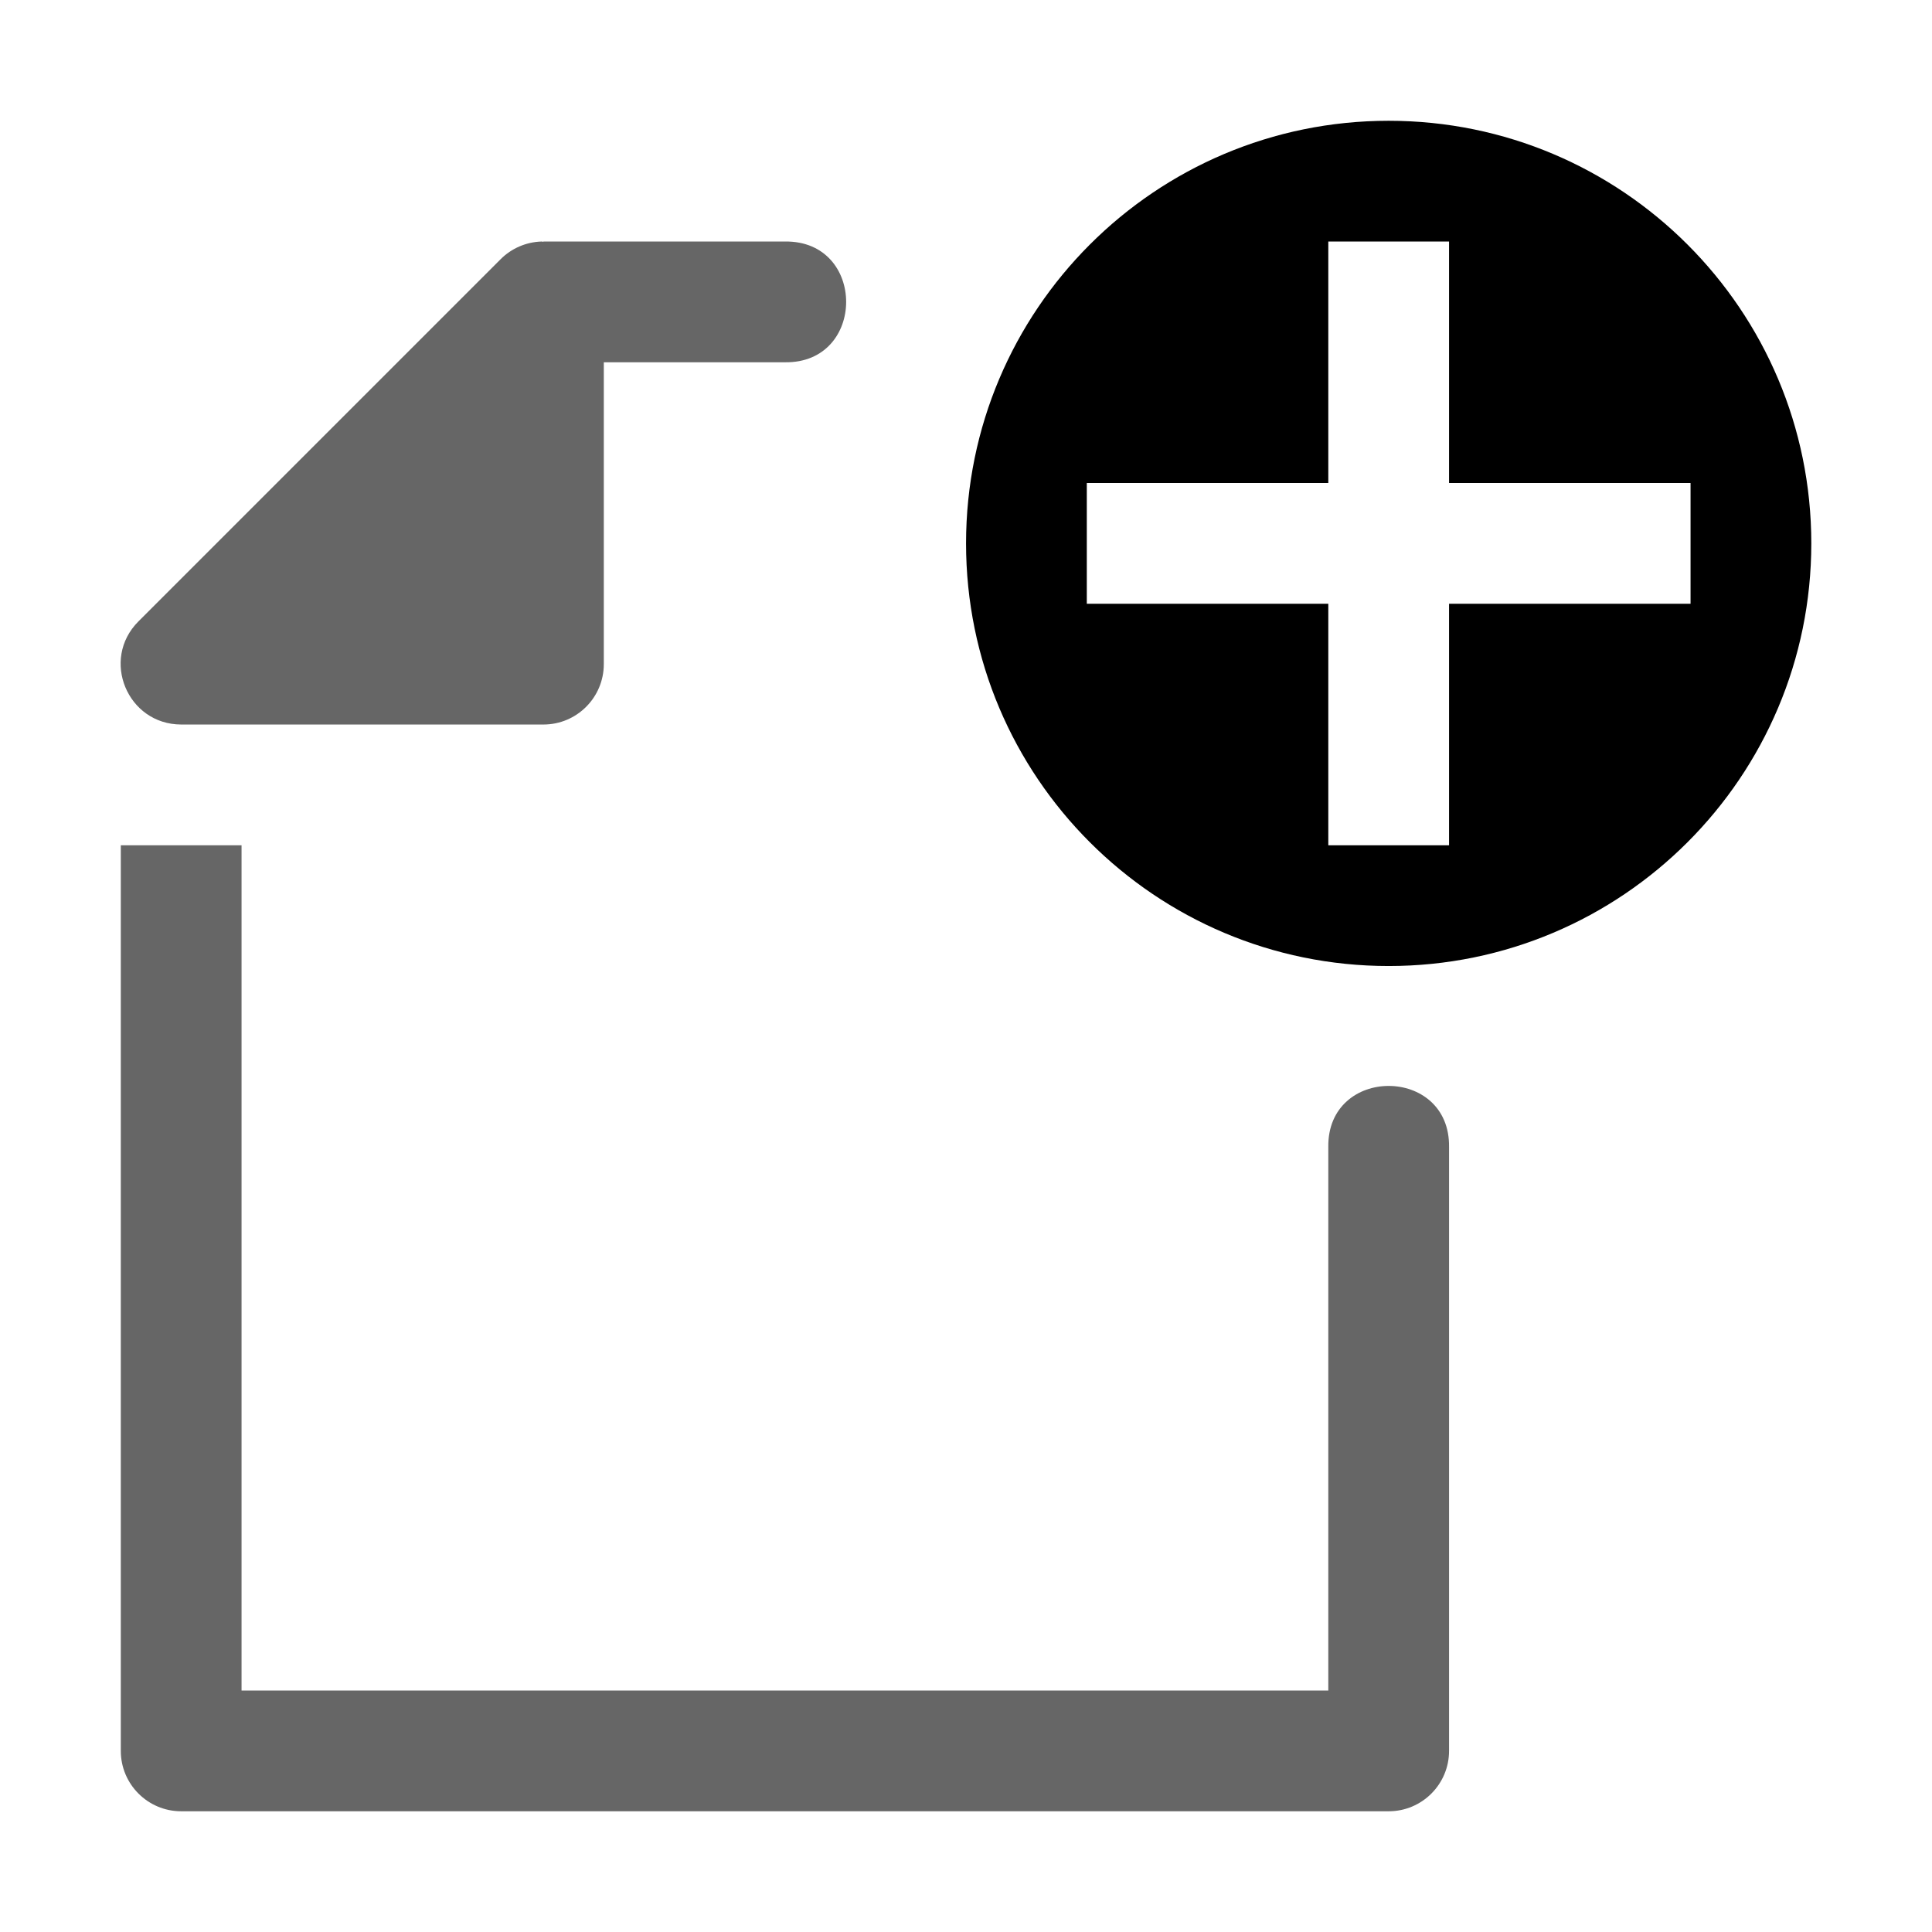 <svg xmlns="http://www.w3.org/2000/svg" xmlns:ns1="http://sodipodi.sourceforge.net/DTD/sodipodi-0.dtd" xmlns:ns2="http://www.inkscape.org/namespaces/inkscape" viewBox="0 0 1600 1600"><ns1:namedview pagecolor="#303030" showgrid="true"><ns2:grid id="grid5" units="px" spacingx="100" spacingy="100" color="#4772b3" opacity="0.2" visible="true" /></ns1:namedview><g fill="currentColor"><g enable-background="new" transform="matrix(100 0 0 100 -25299.957 -68699.98)"><path d="m264.5 688c-1.933 0-3.5 1.567-3.5 3.5s1.567 3.5 3.5 3.5 3.5-1.567 3.5-3.5-1.567-3.5-3.5-3.5zm-.5 1h1v2h2v1h-2v2h-1v-2h-2v-1h2z" /><path d="m366.484 579c-.127.004-.248.056-.338.146l-3 3c-.315.315-.092.853.354.854h3c.276-0.0.5-.224.5-.5v-2.5h1.5c.676.01.676-1.01 0-1h-2v.002c-.005 0-.01-.002-.016-.002zm-3.484 5v7.5c0.0.276.224.5.5.5h10c.276-0.0.5-.224.5-.5v-5c.01-.676-1.01-.676-1 0v4.5h-9v-7z" fill-rule="evenodd" opacity=".6" transform="translate(-109 110)" /></g></g></svg>